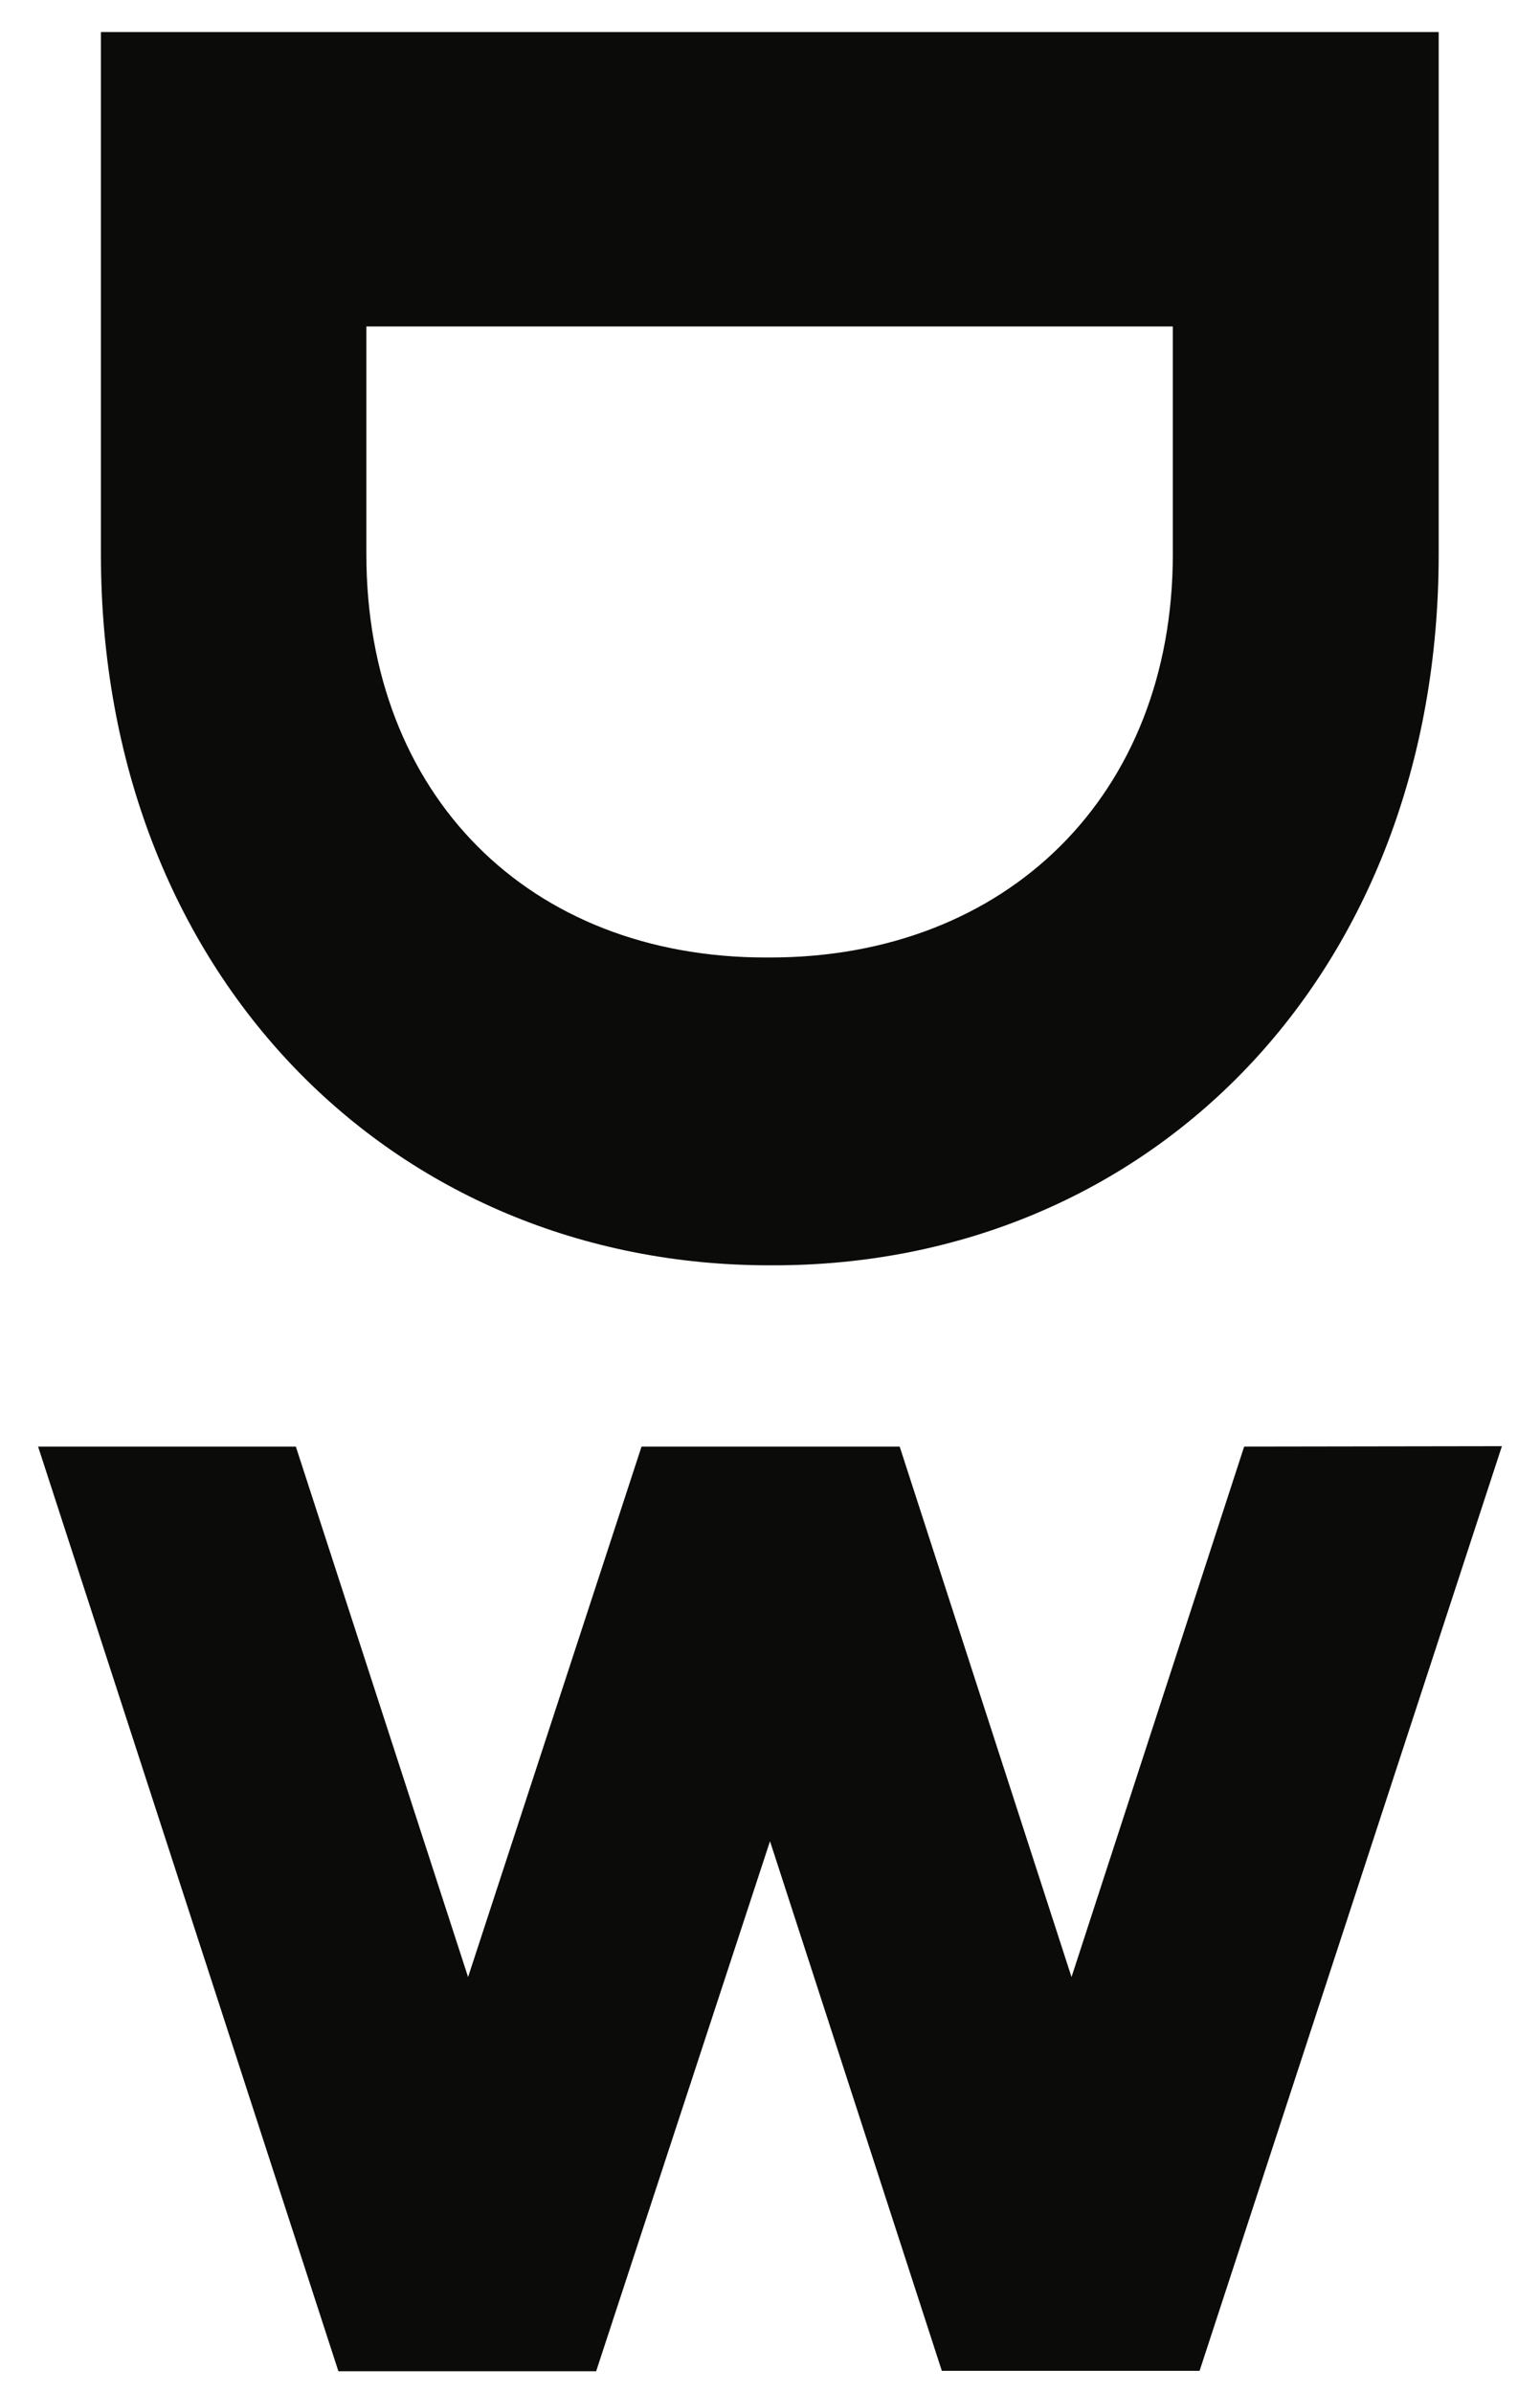 <svg width="38" height="59" viewBox="0 0 38 59" xmlns="http://www.w3.org/2000/svg">
  <g id="Page-5" fill="none" fill-rule="evenodd">
    <g id="DW_Site_Mockup_v3.0_LQ" transform="translate(-593 -2681)" fill="#0B0B09">
      <g id="Group-232" transform="translate(0 500)">
        <g id="Group" transform="translate(593 2181)">
          <path d="M9.04 13.66c0 5.94 4.01 9.95 9.86 9.95h.1c5.84 0 9.94-4 9.94-9.95V8.05H9.04v5.61zM35.5.79v12.87c0 10.37-7.12 17.54-16.41 17.54h-.1c-9.29 0-16.5-7.17-16.5-17.54V.79h33z" id="Fill-220"/>
          <path id="Fill-222" d="M30.7 35.67l-4.26 13.08-4.24-13.08h-6.37l-4.28 13.08L7.3 35.67H.94l7.41 22.8h6.36L19 45.4l4.24 13.06h6.36l7.46-22.8z"/>
        </g>
      </g>
    </g>
  </g>
</svg>
